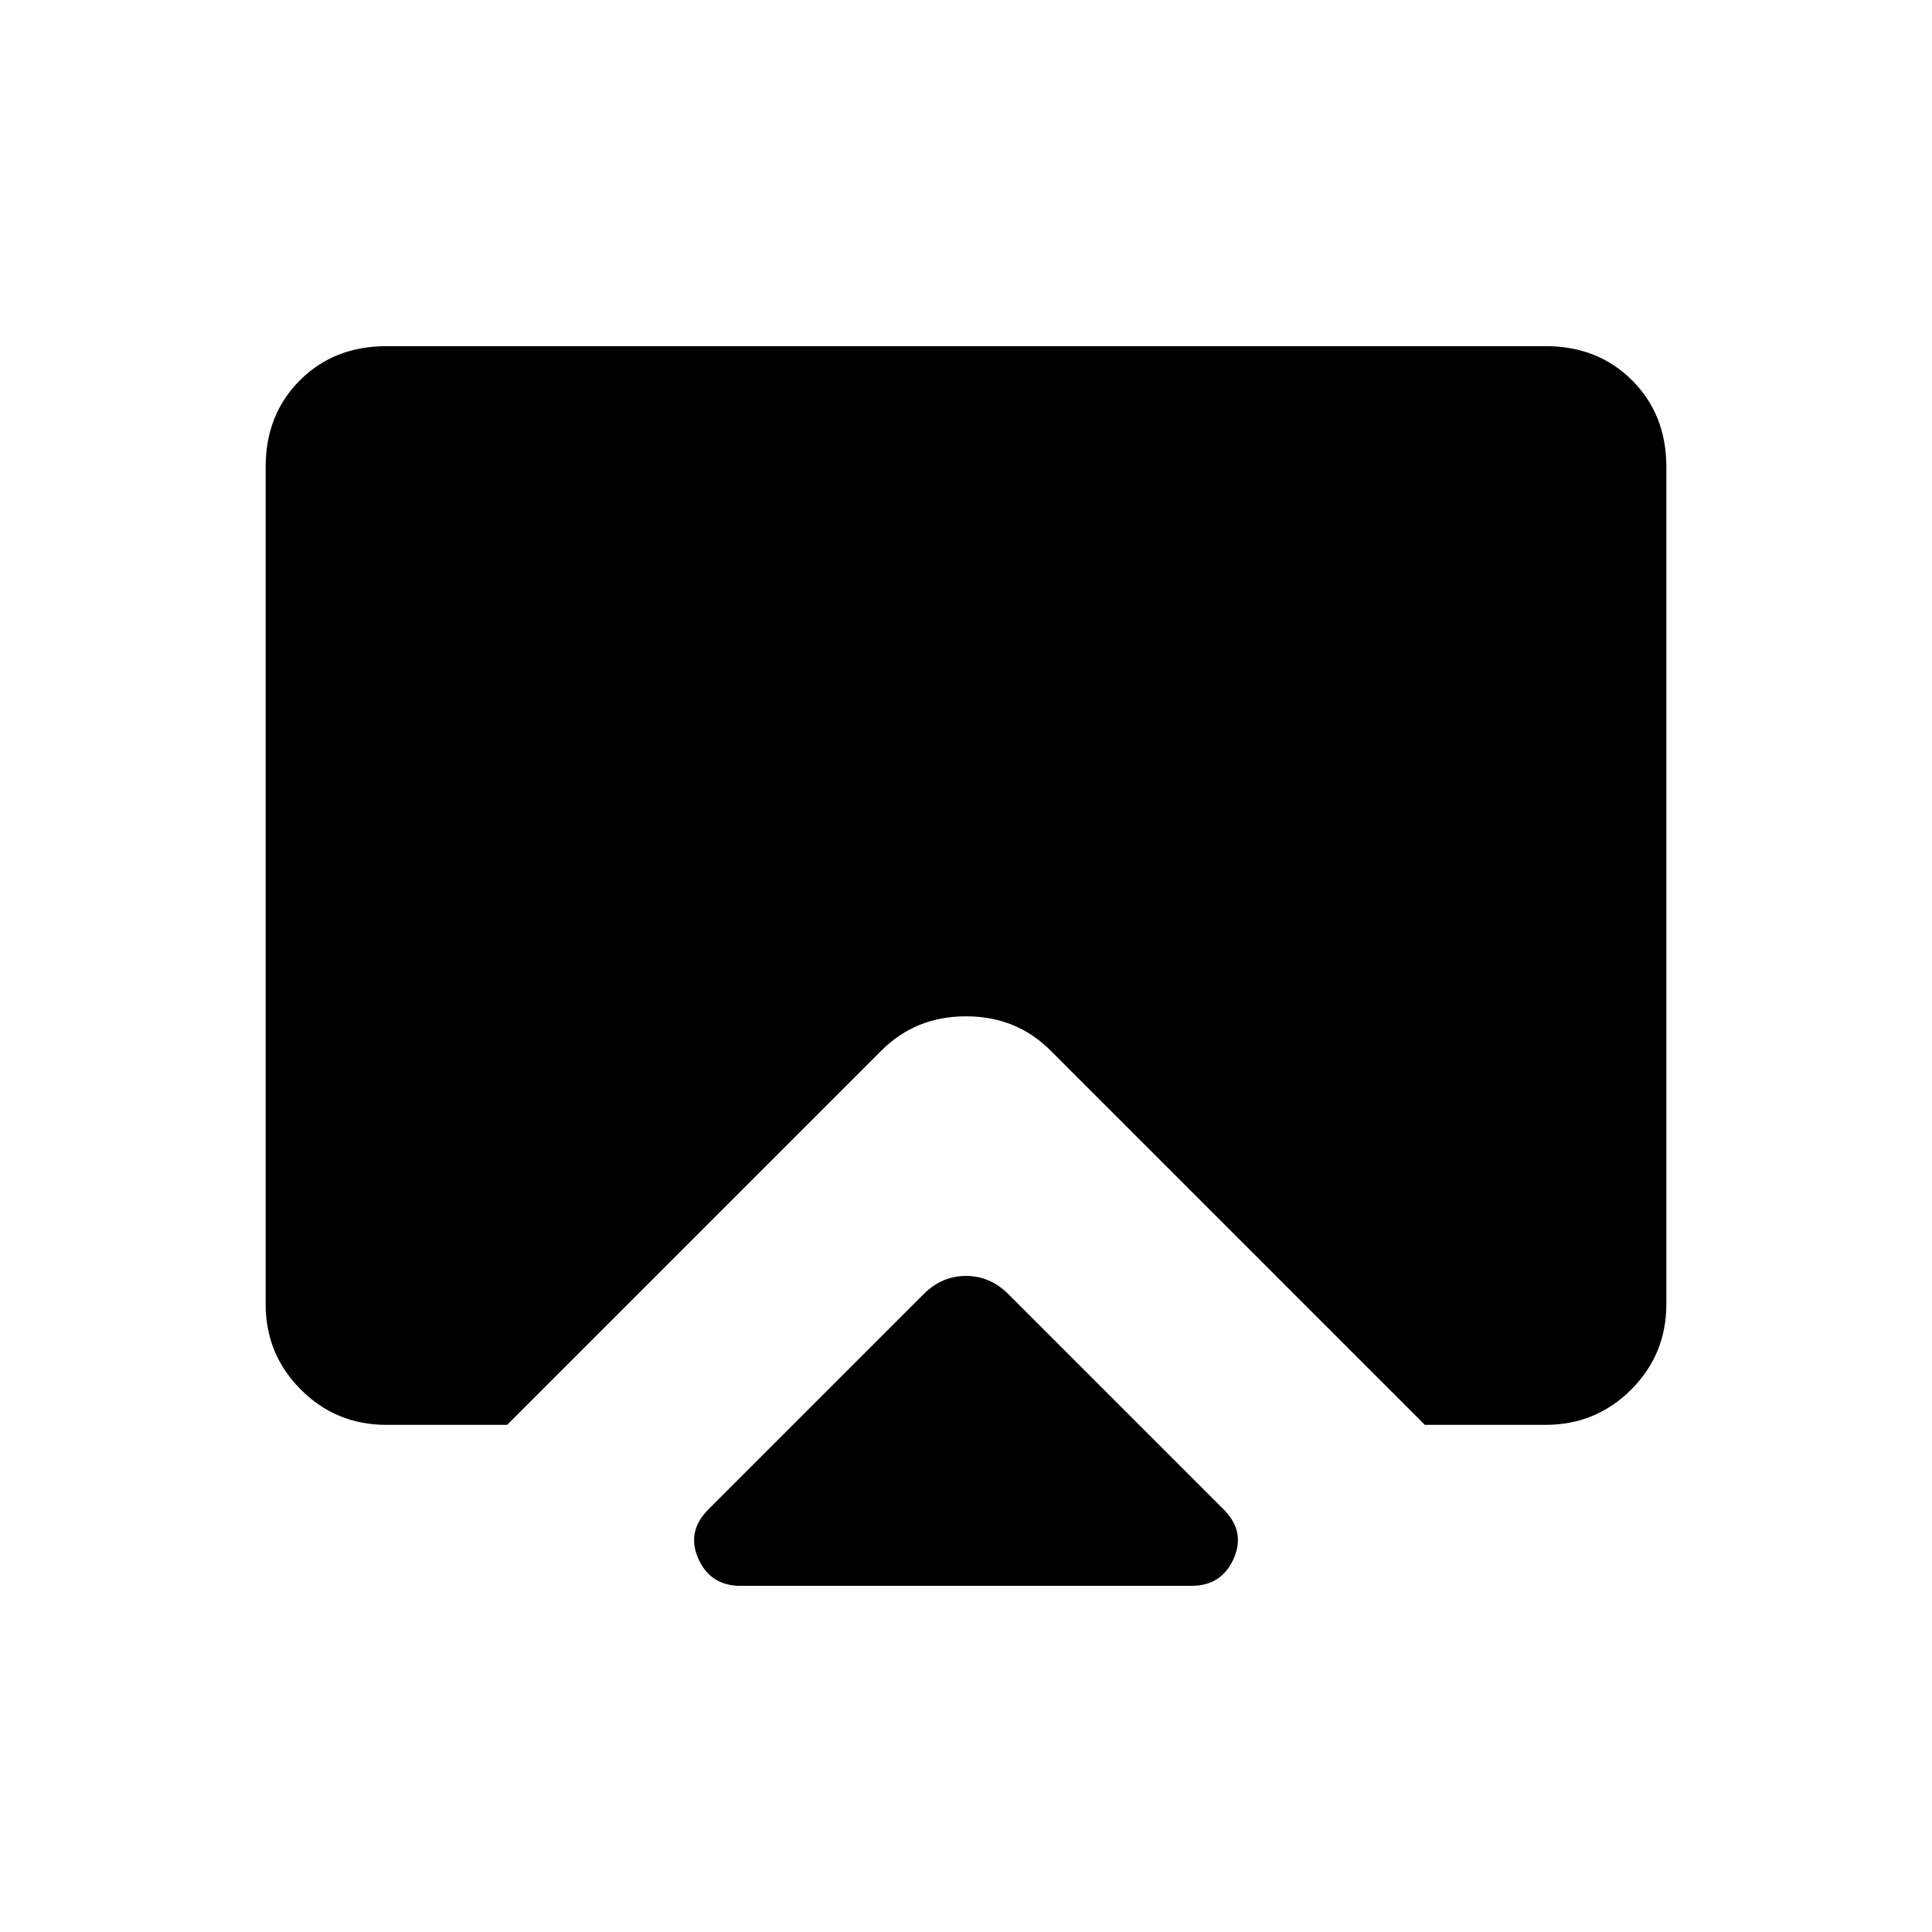 <svg xmlns="http://www.w3.org/2000/svg" height="24" viewBox="0 -960 960 960" width="24"><path d="m352-210 107-107q9-9 21-9t21 9l107 107q11 11 5 24.5T592-172H368q-15 0-21-13.5t5-24.5Zm-160-42q-25 0-42.5-17.5T132-312v-416q0-26 17-43t43-17h576q26 0 43 17t17 43v416q0 25-17.5 42.5T768-252h-60L522-438q-17-17-42-17t-42 17L252-252h-60Z"/></svg>